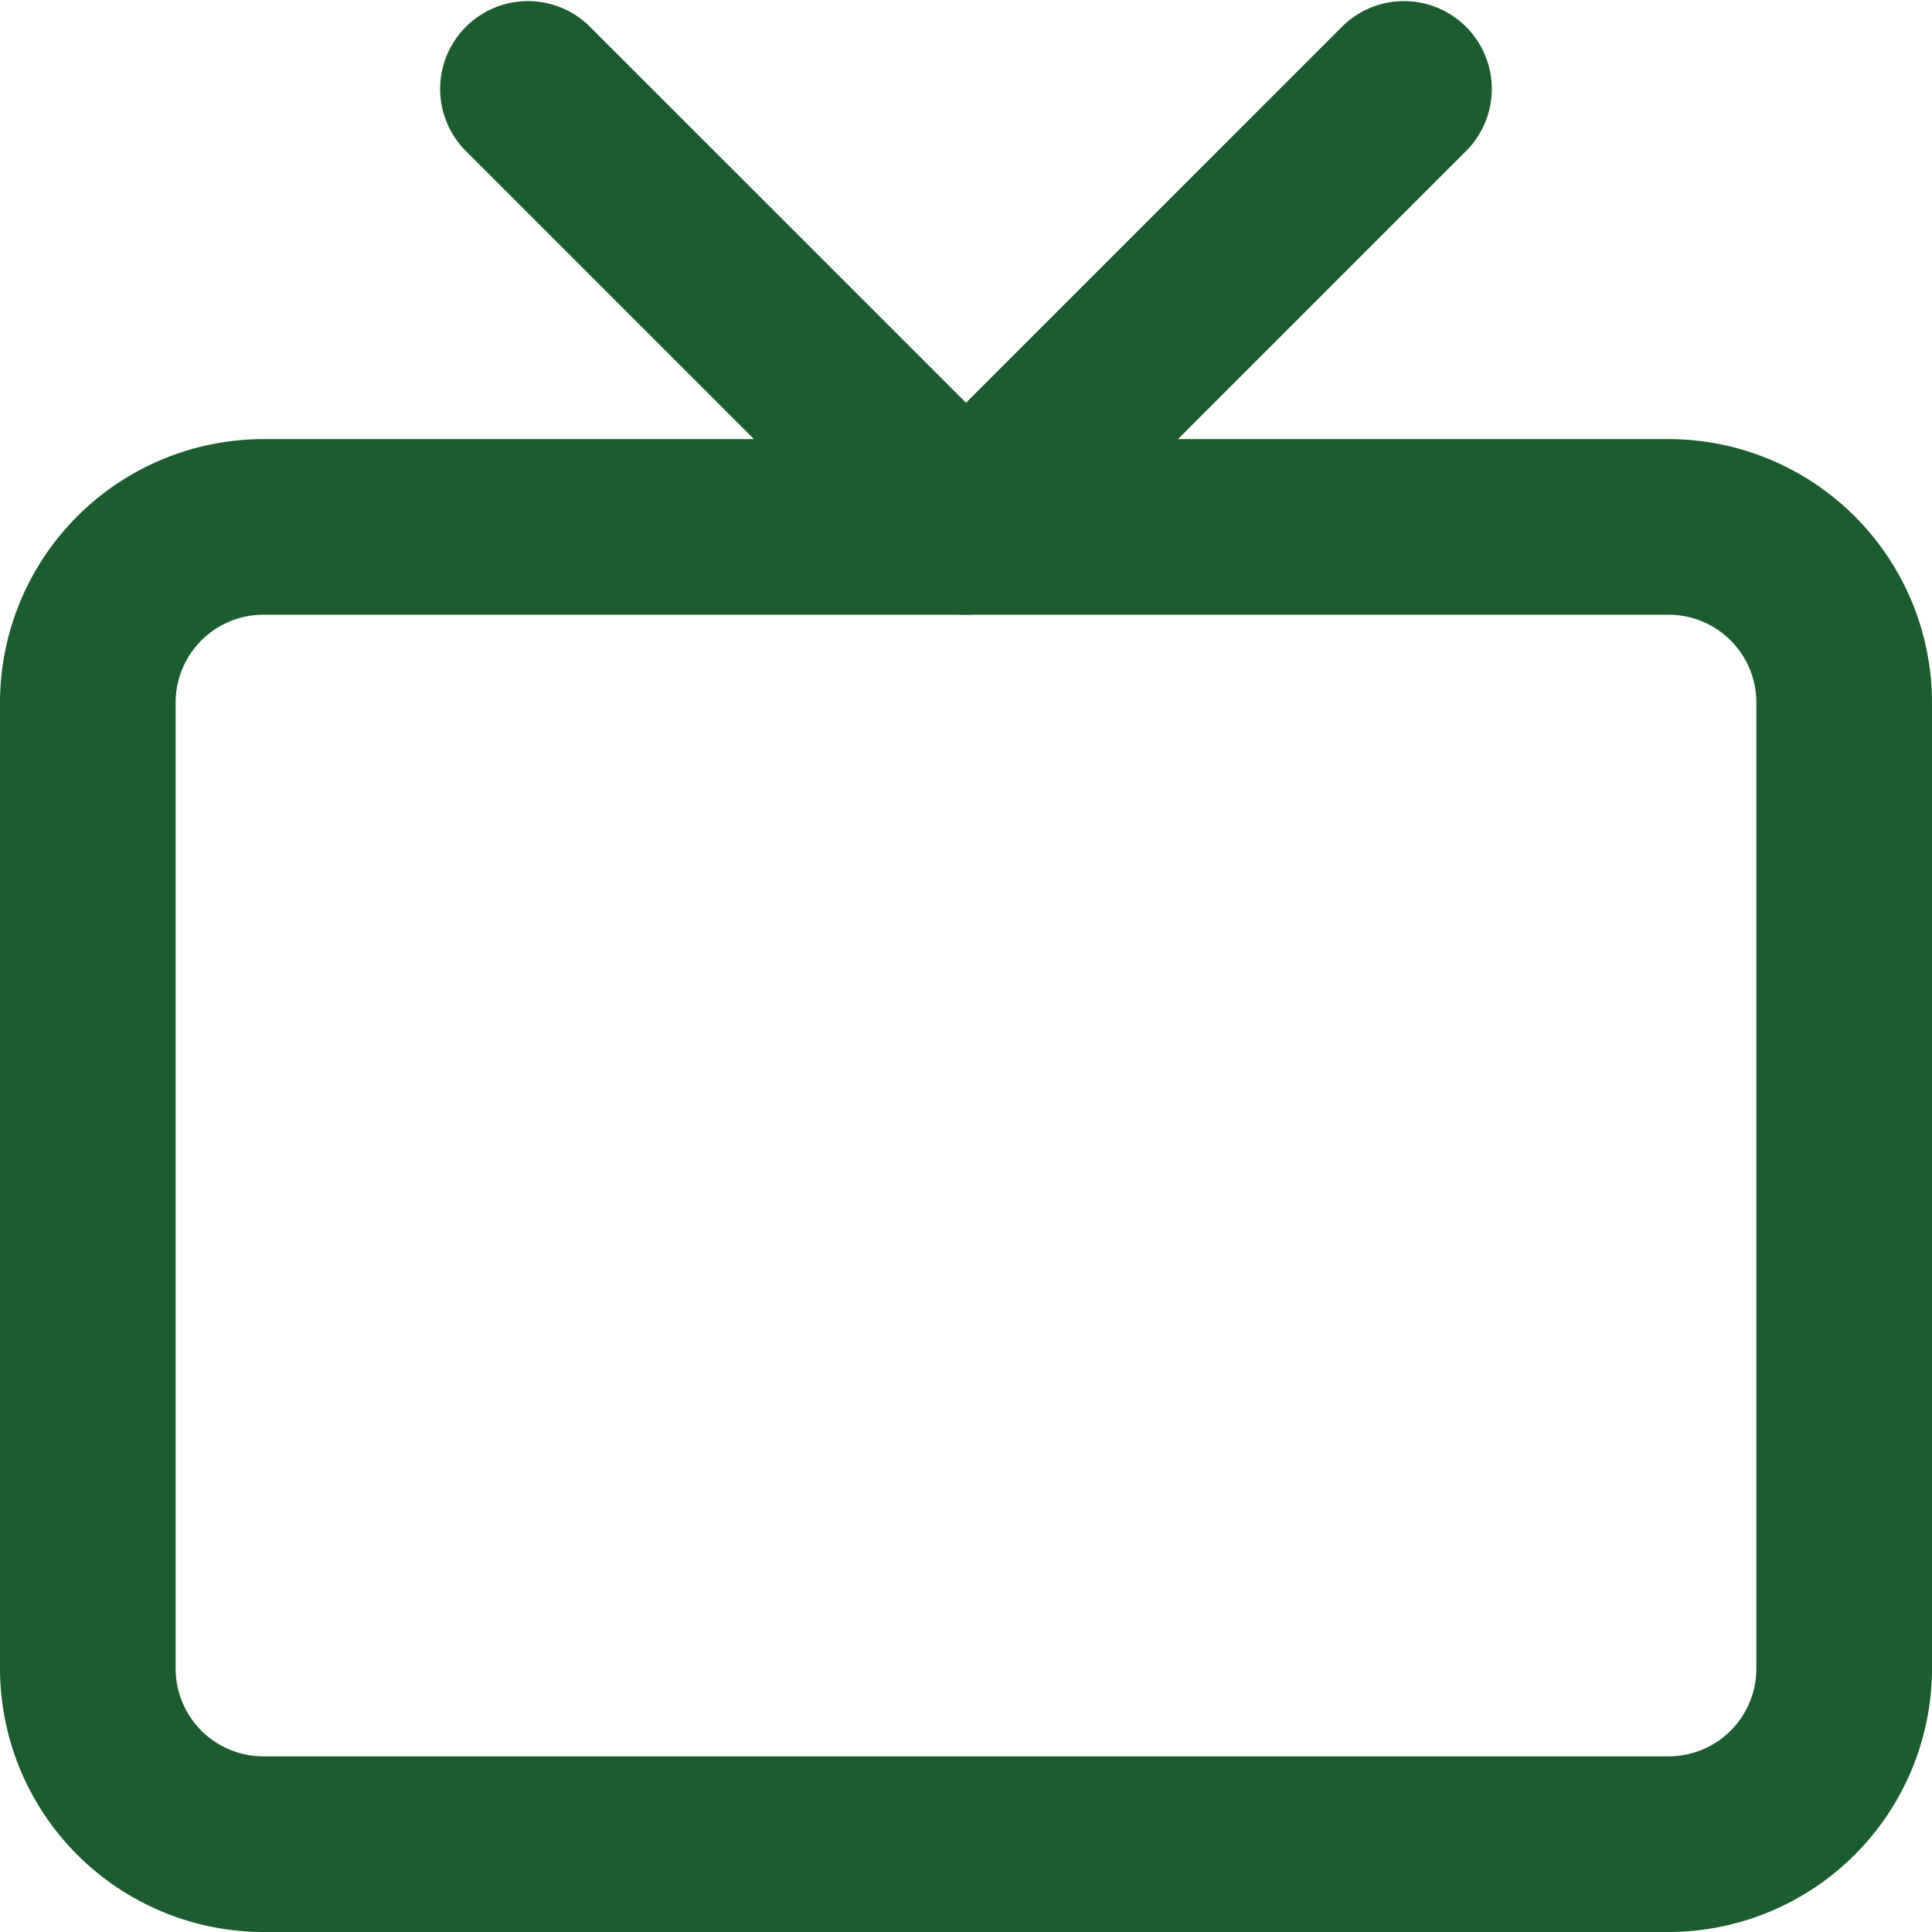 <svg xmlns="http://www.w3.org/2000/svg" width="33" height="33" viewBox="0 0 33 33">
  <g id="Icon_feather-tv" data-name="Icon feather-tv" transform="translate(-1.5 -1.5)">
    <path id="Path_2775" data-name="Path 2775" d="M6,9H30a4.505,4.505,0,0,1,4.5,4.5V30A4.505,4.505,0,0,1,30,34.5H6A4.505,4.505,0,0,1,1.5,30V13.5A4.505,4.505,0,0,1,6,9ZM30,31.5A1.5,1.5,0,0,0,31.5,30V13.5A1.5,1.5,0,0,0,30,12H6a1.5,1.5,0,0,0-1.5,1.5V30A1.5,1.5,0,0,0,6,31.5Z" fill="#1c5c2e"/>
    <path id="Path_2776" data-name="Path 2776" d="M18,12a1.5,1.5,0,0,1-1.061-.439l-7.5-7.5a1.5,1.5,0,0,1,2.121-2.121L18,8.379l6.439-6.439a1.5,1.5,0,0,1,2.121,2.121l-7.5,7.5A1.5,1.5,0,0,1,18,12Z" fill="#1c5c2e"/>
  </g>
</svg>
